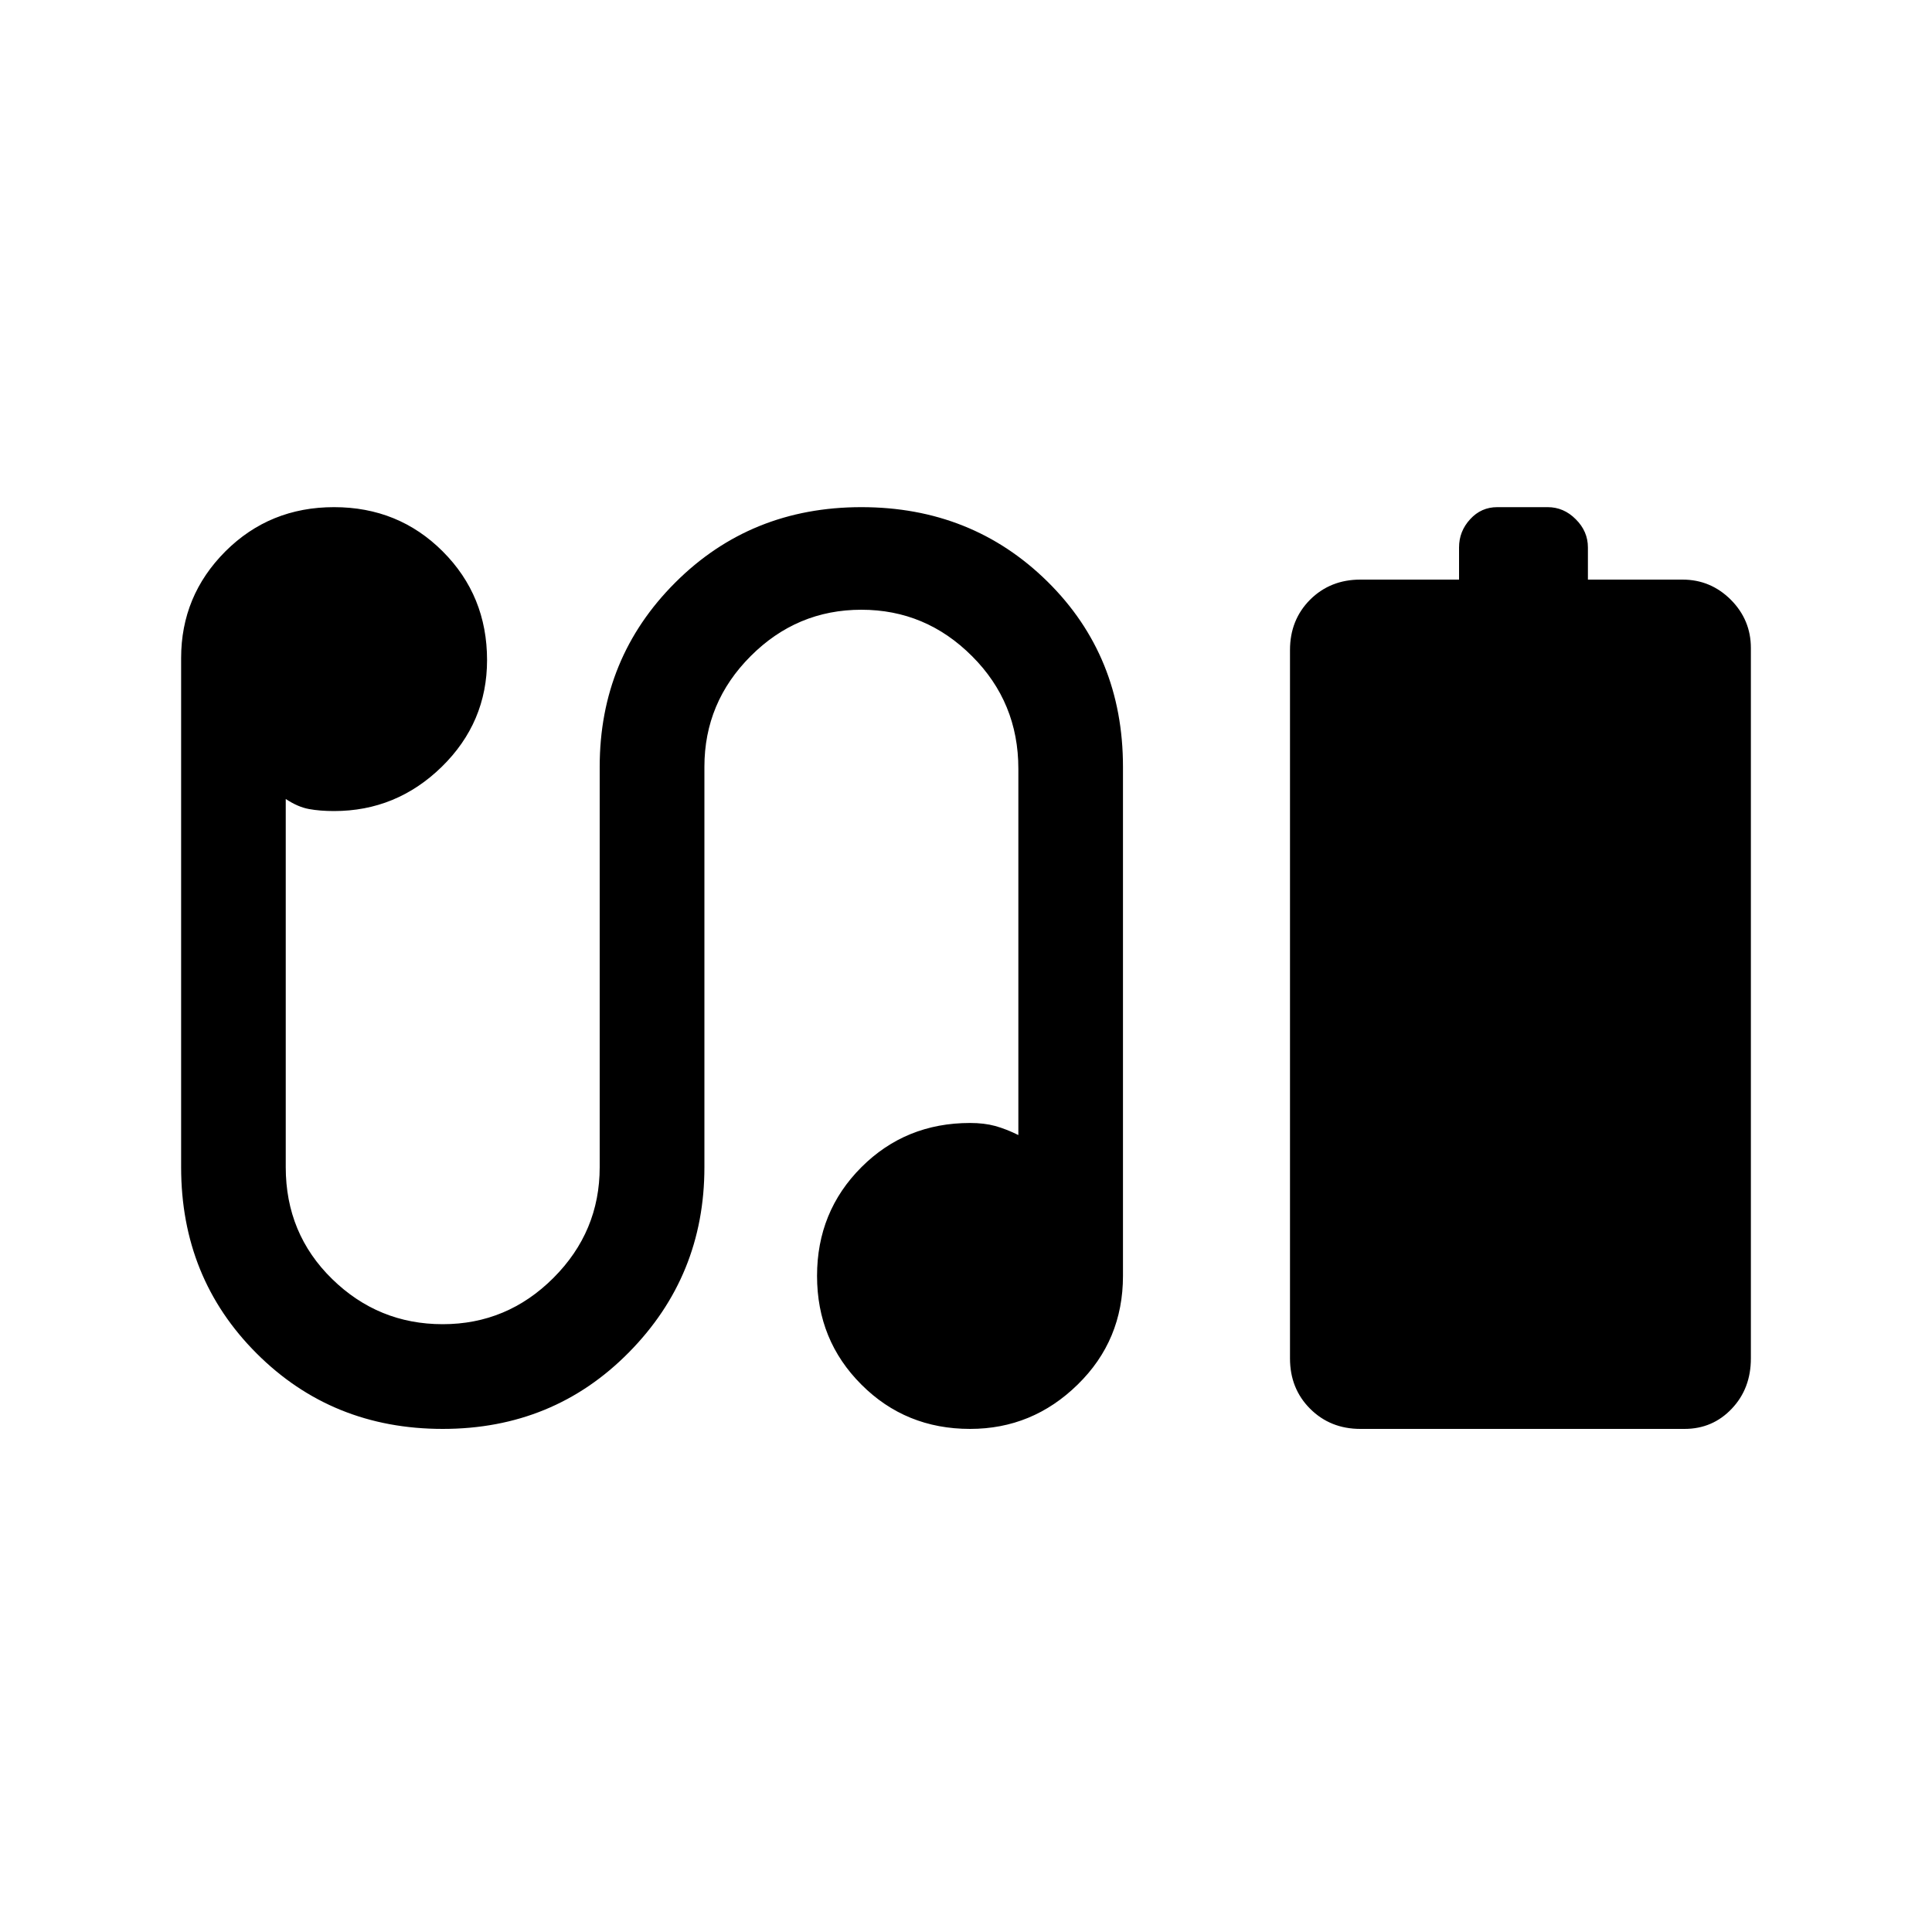 <svg xmlns="http://www.w3.org/2000/svg" height="20" width="20"><path d="M14.083 14.792Q13.771 14.792 13.562 14.583Q13.354 14.375 13.354 14.062V6.729Q13.354 6.417 13.562 6.208Q13.771 6 14.083 6H15.104V5.667Q15.104 5.5 15.219 5.375Q15.333 5.25 15.5 5.25H16.021Q16.188 5.25 16.312 5.375Q16.438 5.5 16.438 5.667V6H17.417Q17.708 6 17.917 6.208Q18.125 6.417 18.125 6.708V14.062Q18.125 14.375 17.927 14.583Q17.729 14.792 17.438 14.792ZM4.583 14.792Q3.438 14.792 2.656 14.01Q1.875 13.229 1.875 12.083V6.812Q1.875 6.167 2.333 5.708Q2.792 5.25 3.458 5.25Q4.125 5.25 4.583 5.708Q5.042 6.167 5.042 6.833Q5.042 7.479 4.573 7.938Q4.104 8.396 3.458 8.396Q3.312 8.396 3.198 8.375Q3.083 8.354 2.958 8.271V12.083Q2.958 12.771 3.438 13.24Q3.917 13.708 4.583 13.708Q5.25 13.708 5.729 13.229Q6.208 12.75 6.208 12.083V7.938Q6.208 6.812 6.99 6.031Q7.771 5.25 8.917 5.25Q10.062 5.25 10.844 6.021Q11.625 6.792 11.625 7.938V13.208Q11.625 13.875 11.156 14.333Q10.688 14.792 10.042 14.792Q9.375 14.792 8.917 14.333Q8.458 13.875 8.458 13.208Q8.458 12.542 8.917 12.083Q9.375 11.625 10.042 11.625Q10.188 11.625 10.302 11.656Q10.417 11.688 10.542 11.75V7.958Q10.542 7.271 10.062 6.792Q9.583 6.312 8.917 6.312Q8.25 6.312 7.771 6.792Q7.292 7.271 7.292 7.938V12.083Q7.292 13.208 6.51 14Q5.729 14.792 4.583 14.792Z"/></svg>